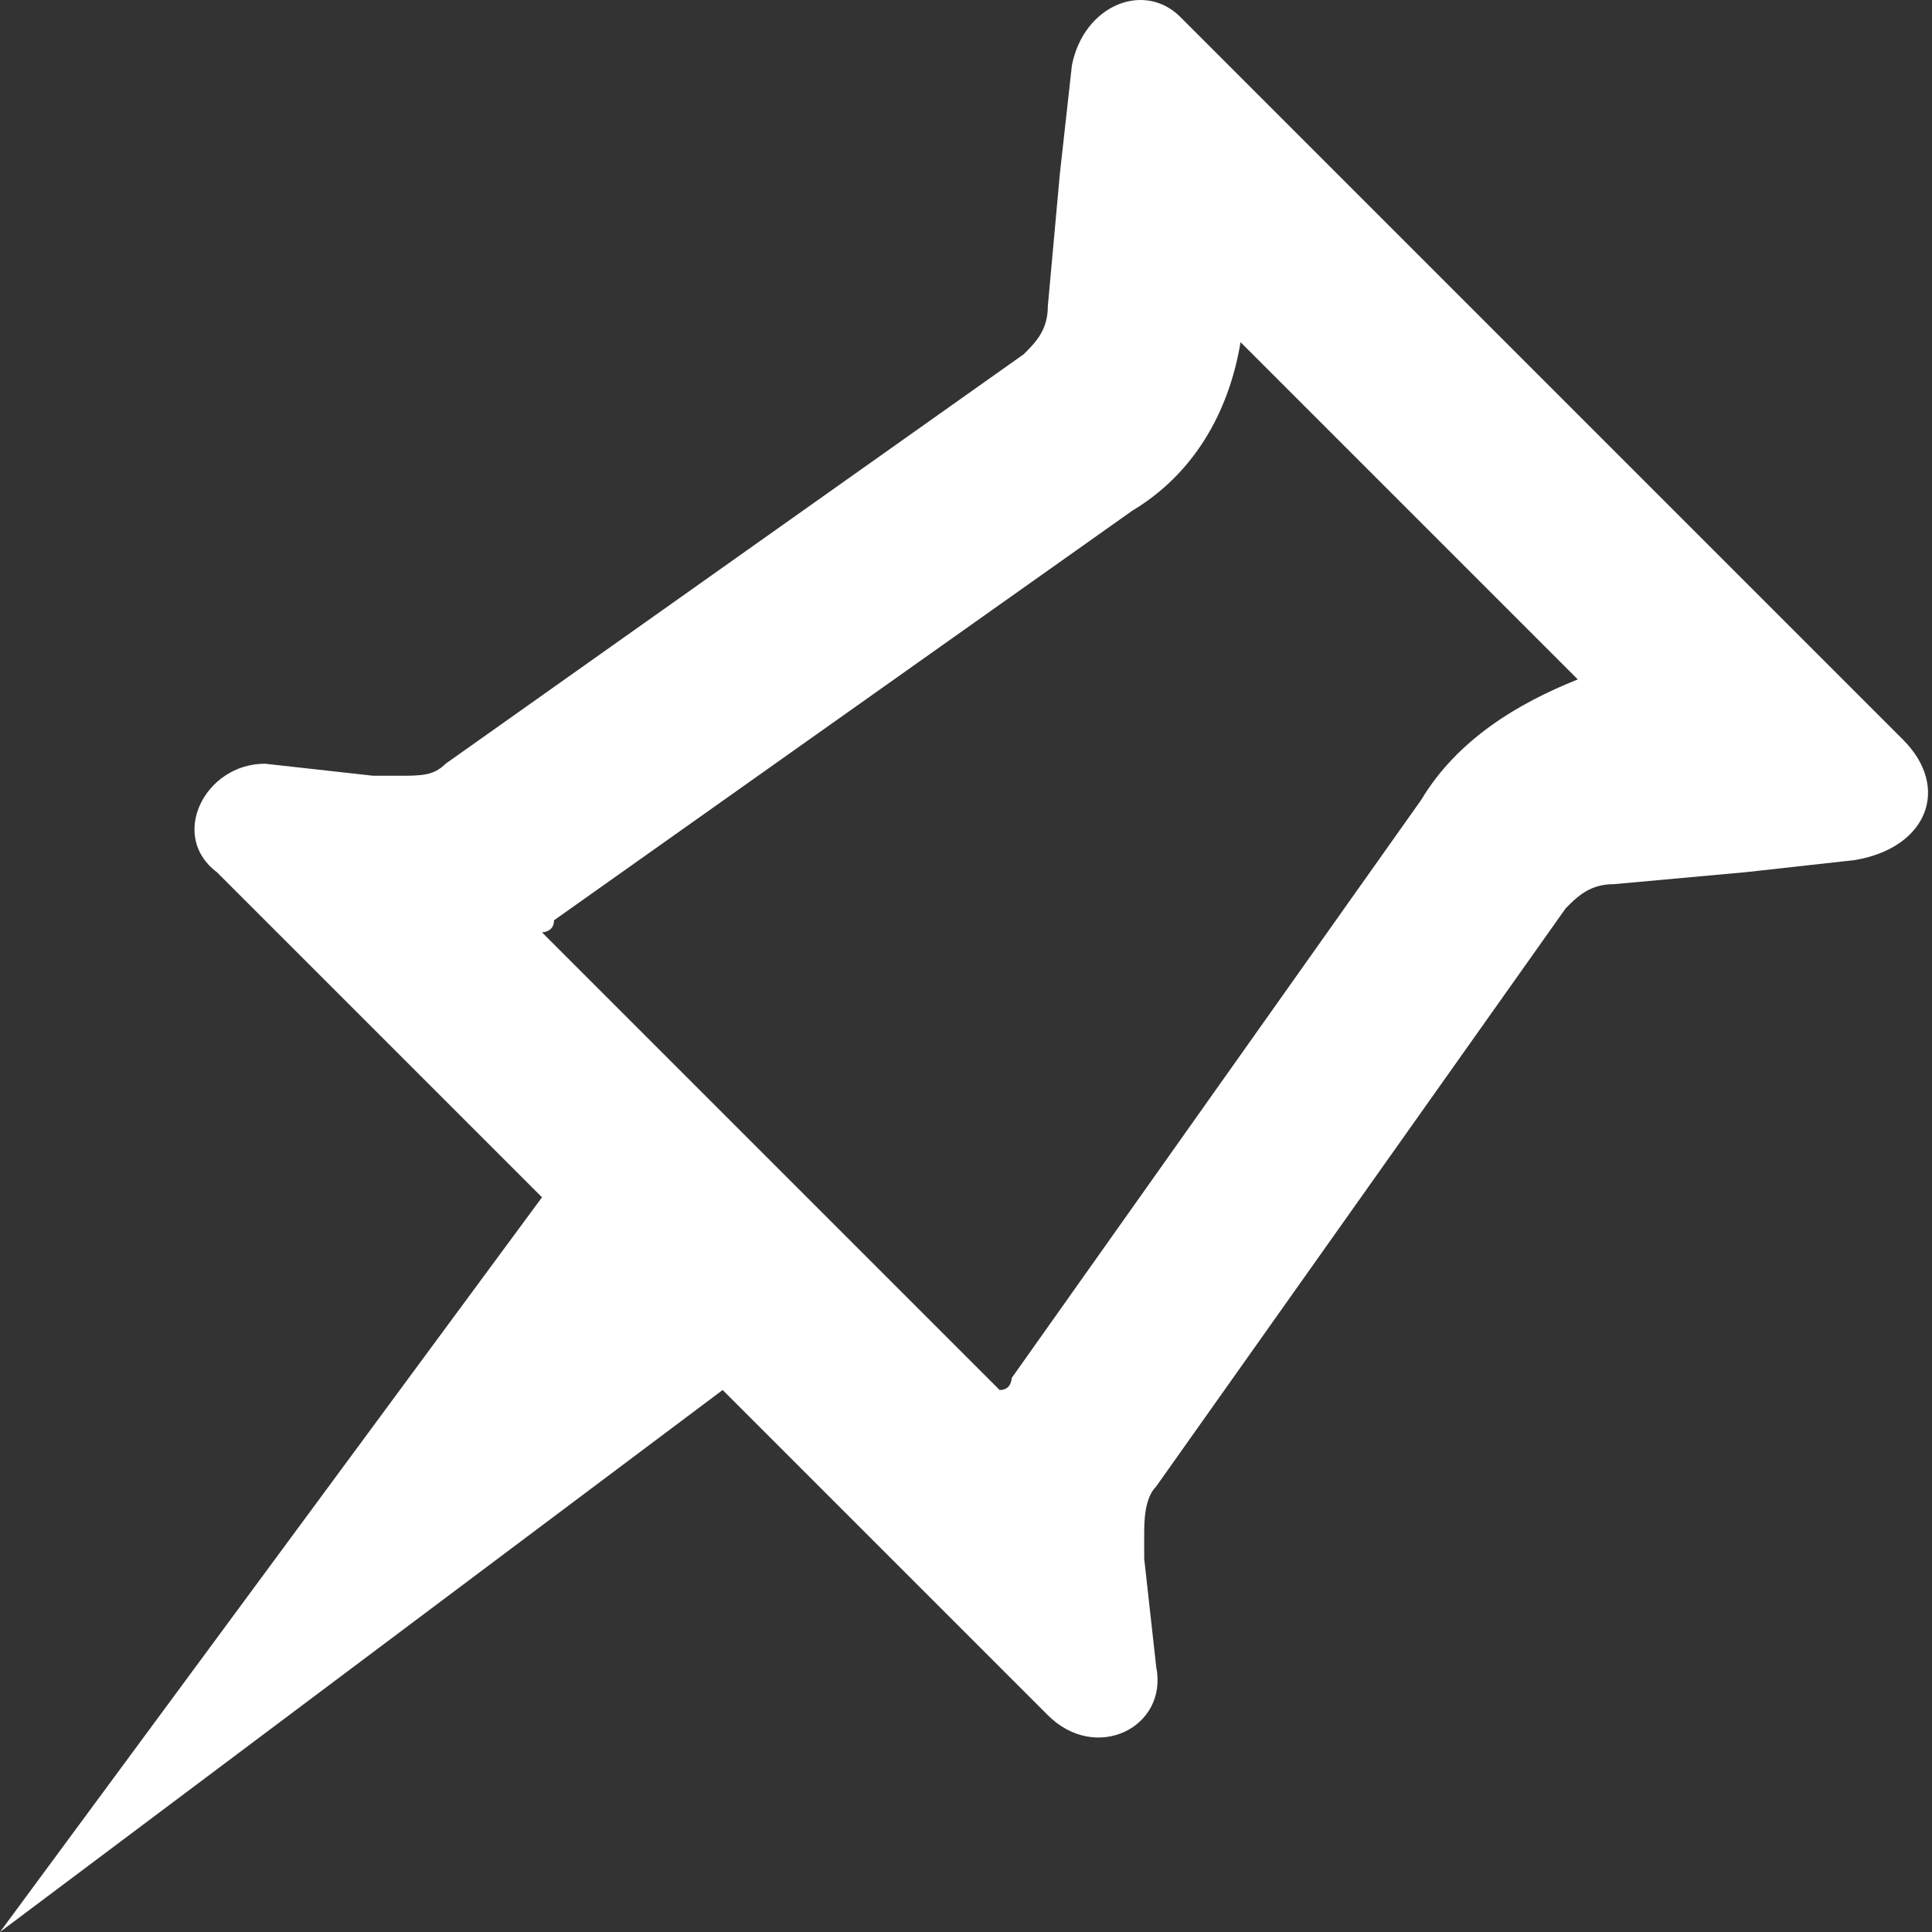 <?xml version="1.0" standalone="no"?><!DOCTYPE svg PUBLIC "-//W3C//DTD SVG 1.1//EN" "http://www.w3.org/Graphics/SVG/1.1/DTD/svg11.dtd"><svg t="1761288576243" class="icon" viewBox="0 0 1024 1024" version="1.1" xmlns="http://www.w3.org/2000/svg" p-id="11352" xmlns:xlink="http://www.w3.org/1999/xlink" width="200" height="200"><rect x="0" y="0" width="1024" height="1024" fill="#333333" stroke="none"/><path d="M1008.619 392.017l-383.02-383.02C606.448-10.153 574.53 2.614 568.146 34.532l-6.384 57.453-6.384 70.22c0 12.767-6.384 19.151-12.767 25.535L236.195 404.785c-6.384 6.384-12.767 6.384-25.535 6.384h-12.767l-57.453-6.384c-31.918 0-51.069 38.302-25.535 57.453l44.686 44.686 127.673 127.673L0 1024l383.02-287.265 172.359 172.359c25.535 25.535 63.837 6.384 57.453-25.535l-6.384-57.453v-12.767c0-6.384 0-19.151 6.384-25.535L829.876 481.389c6.384-6.384 12.767-12.767 25.535-12.767l70.22-6.384 57.453-6.384c38.302-6.384 51.069-38.302 25.535-63.837z m-255.346 31.918l-217.045 306.416s0 6.384-6.384 6.384L287.265 494.156s6.384 0 6.384-6.384l306.416-217.045c31.918-19.151 51.069-51.069 57.453-89.371l178.743 178.743c-31.918 12.767-63.837 31.918-82.988 63.837z" fill="#ffffff" p-id="11353"></path></svg>